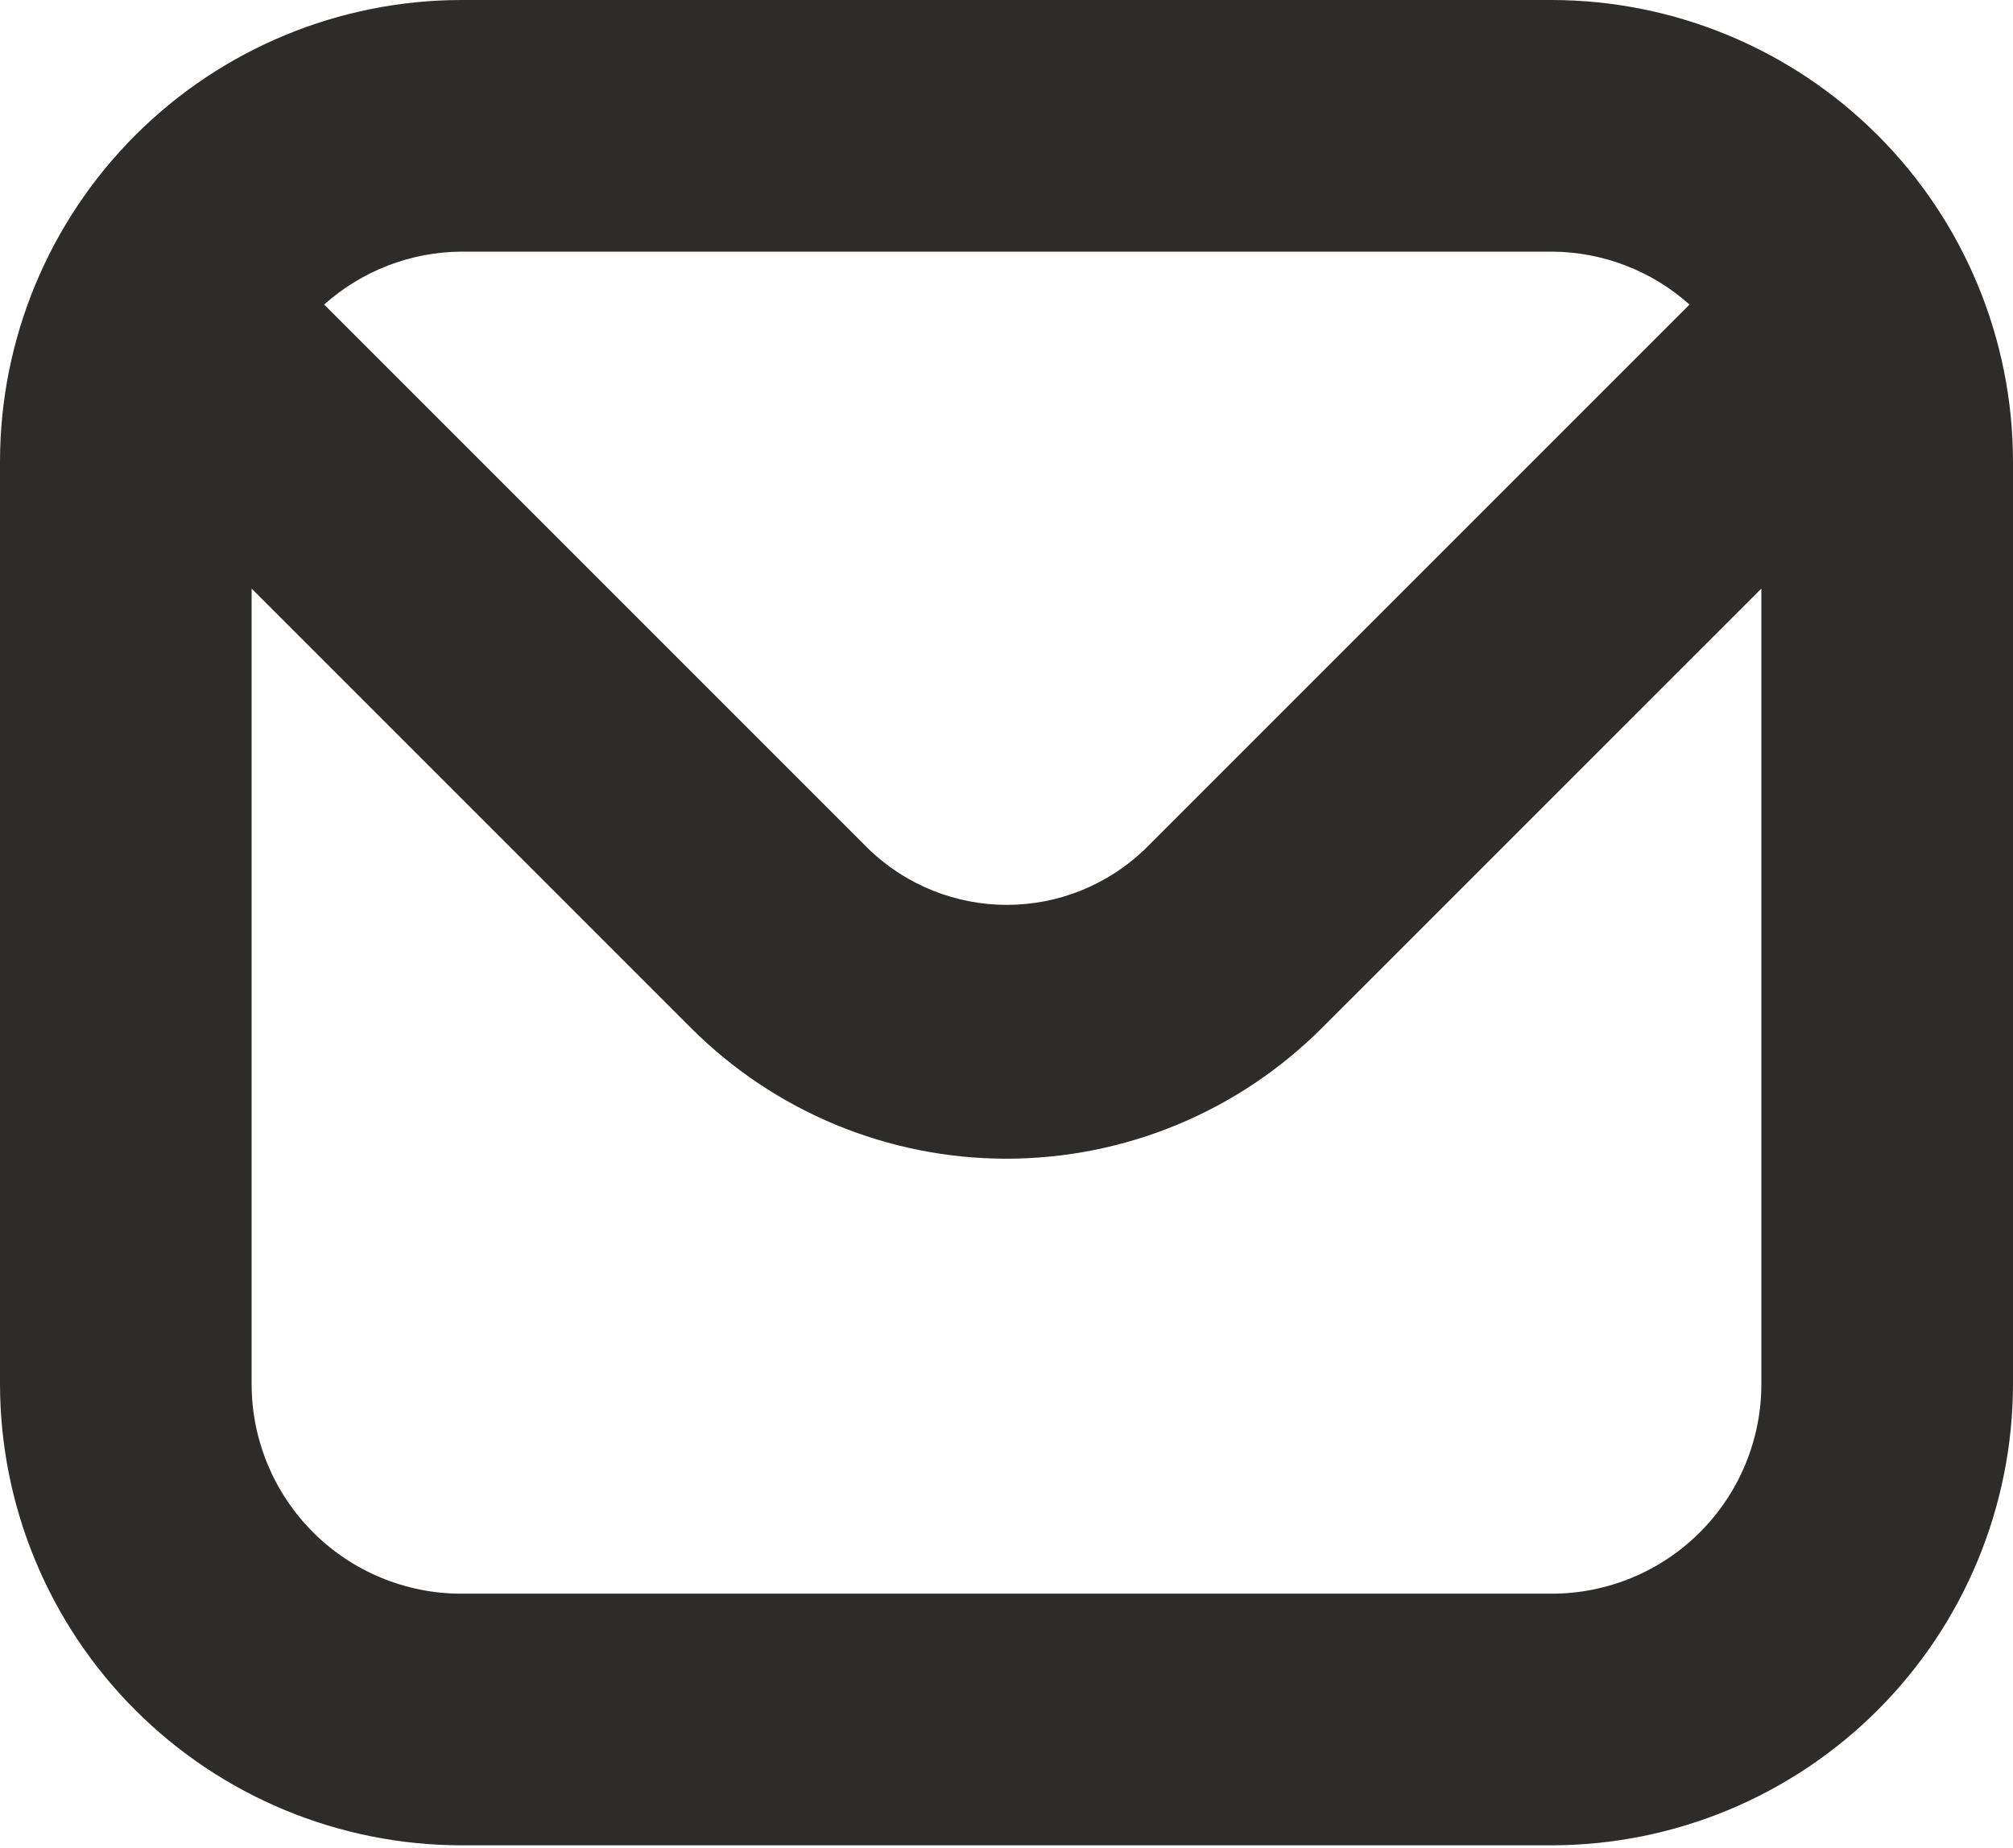 <svg width="512" height="470" viewBox="0 0 512 470" fill="none" xmlns="http://www.w3.org/2000/svg">
<path d="M394.667 0H117.333C86.225 0.034 56.401 12.407 34.404 34.404C12.407 56.401 0.034 86.225 0 117.333L0 352C0.034 383.108 12.407 412.933 34.404 434.93C56.401 456.927 86.225 469.299 117.333 469.333H394.667C425.775 469.299 455.6 456.927 477.596 434.93C499.593 412.933 511.966 383.108 512 352V117.333C511.966 86.225 499.593 56.401 477.596 34.404C455.6 12.407 425.775 0.034 394.667 0ZM394.667 64C407.605 64.043 420.077 68.833 429.717 77.461L291.051 216.128C281.632 225.124 269.109 230.143 256.085 230.143C243.061 230.143 230.538 225.124 221.12 216.128L82.453 77.461C92.05 68.872 104.454 64.085 117.333 64H394.667ZM394.667 405.333H117.333C103.188 405.333 89.623 399.714 79.621 389.712C69.619 379.71 64 366.145 64 352V149.696L175.765 261.461C186.299 271.999 198.805 280.359 212.57 286.062C226.336 291.766 241.089 294.701 255.989 294.701C270.889 294.701 285.643 291.766 299.408 286.062C313.173 280.359 325.68 271.999 336.213 261.461L448 149.696V352C448 366.145 442.381 379.71 432.379 389.712C422.377 399.714 408.812 405.333 394.667 405.333Z" fill="#2E2C2A"/>
</svg>
